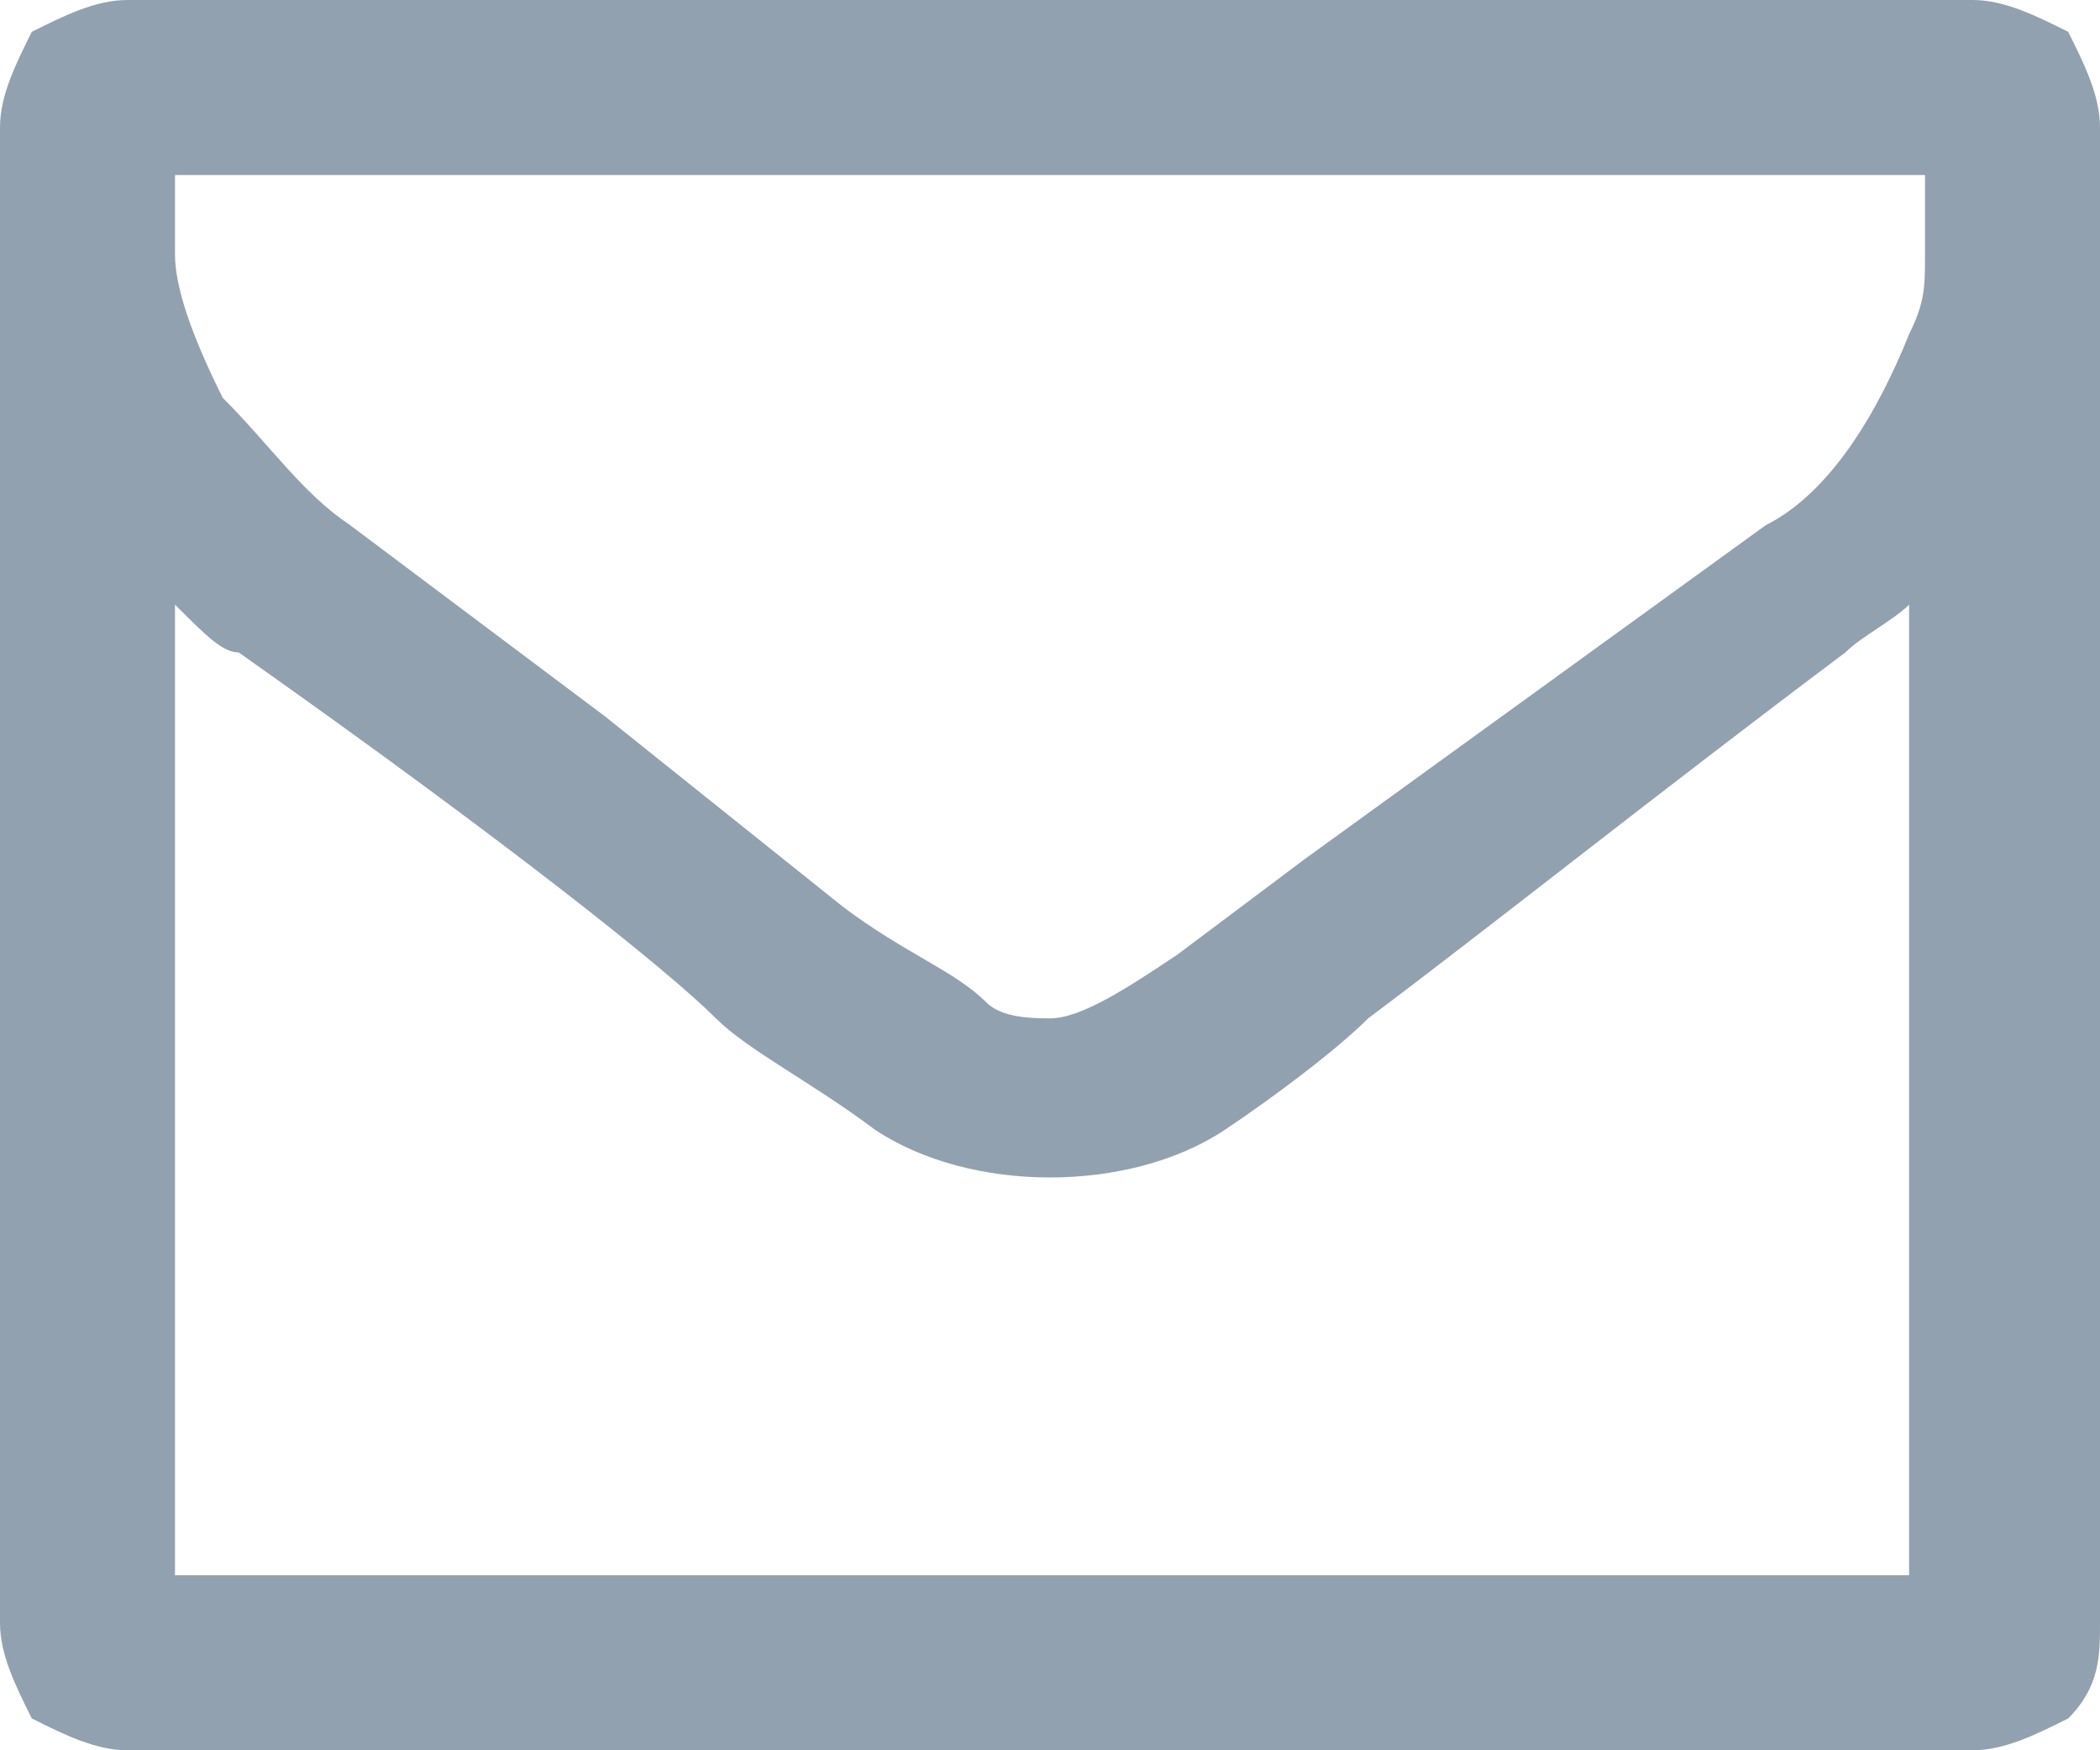 <?xml version="1.0" encoding="utf-8"?>
<!-- Generator: Adobe Illustrator 18.1.1, SVG Export Plug-In . SVG Version: 6.00 Build 0)  -->
<svg version="1.1" id="Camada_1" xmlns="http://www.w3.org/2000/svg" xmlns:xlink="http://www.w3.org/1999/xlink" x="0px" y="0px"
	 viewBox="0 0 13.2 11" enable-background="new 0 0 13.2 11" xml:space="preserve">
<path fill="#92A1AF" d="M1.1,1.1h11v0.5c0,0.2,0,0.3-0.1,0.5c-0.2,0.5-0.5,1-0.9,1.2L8.2,5.4L7.4,6C7.1,6.2,6.8,6.4,6.6,6.4h0
	c-0.1,0-0.3,0-0.4-0.1C6,6.1,5.7,6,5.3,5.7L3.8,4.5L2.2,3.3C1.9,3.1,1.7,2.8,1.4,2.5C1.2,2.1,1.1,1.8,1.1,1.6V1.1z M1.1,9.9V3.8
	C1.3,4,1.4,4.1,1.5,4.1c1.7,1.2,2.7,2,3,2.3c0.2,0.2,0.6,0.4,1,0.7c0.3,0.2,0.7,0.3,1.1,0.3c0.4,0,0.8-0.1,1.1-0.3
	c0.3-0.2,0.7-0.5,0.9-0.7c0.8-0.6,1.8-1.4,3-2.3c0.1-0.1,0.3-0.2,0.4-0.3v6.1H1.1z M12.4,11c0.2,0,0.4-0.1,0.6-0.2
	c0.2-0.2,0.2-0.4,0.2-0.6V0.8c0-0.2-0.1-0.4-0.2-0.6C12.8,0.1,12.6,0,12.4,0H0.8C0.6,0,0.4,0.1,0.2,0.2C0.1,0.4,0,0.6,0,0.8v9.4
	c0,0.2,0.1,0.4,0.2,0.6C0.4,10.9,0.6,11,0.8,11H12.4z"/>
</svg>
